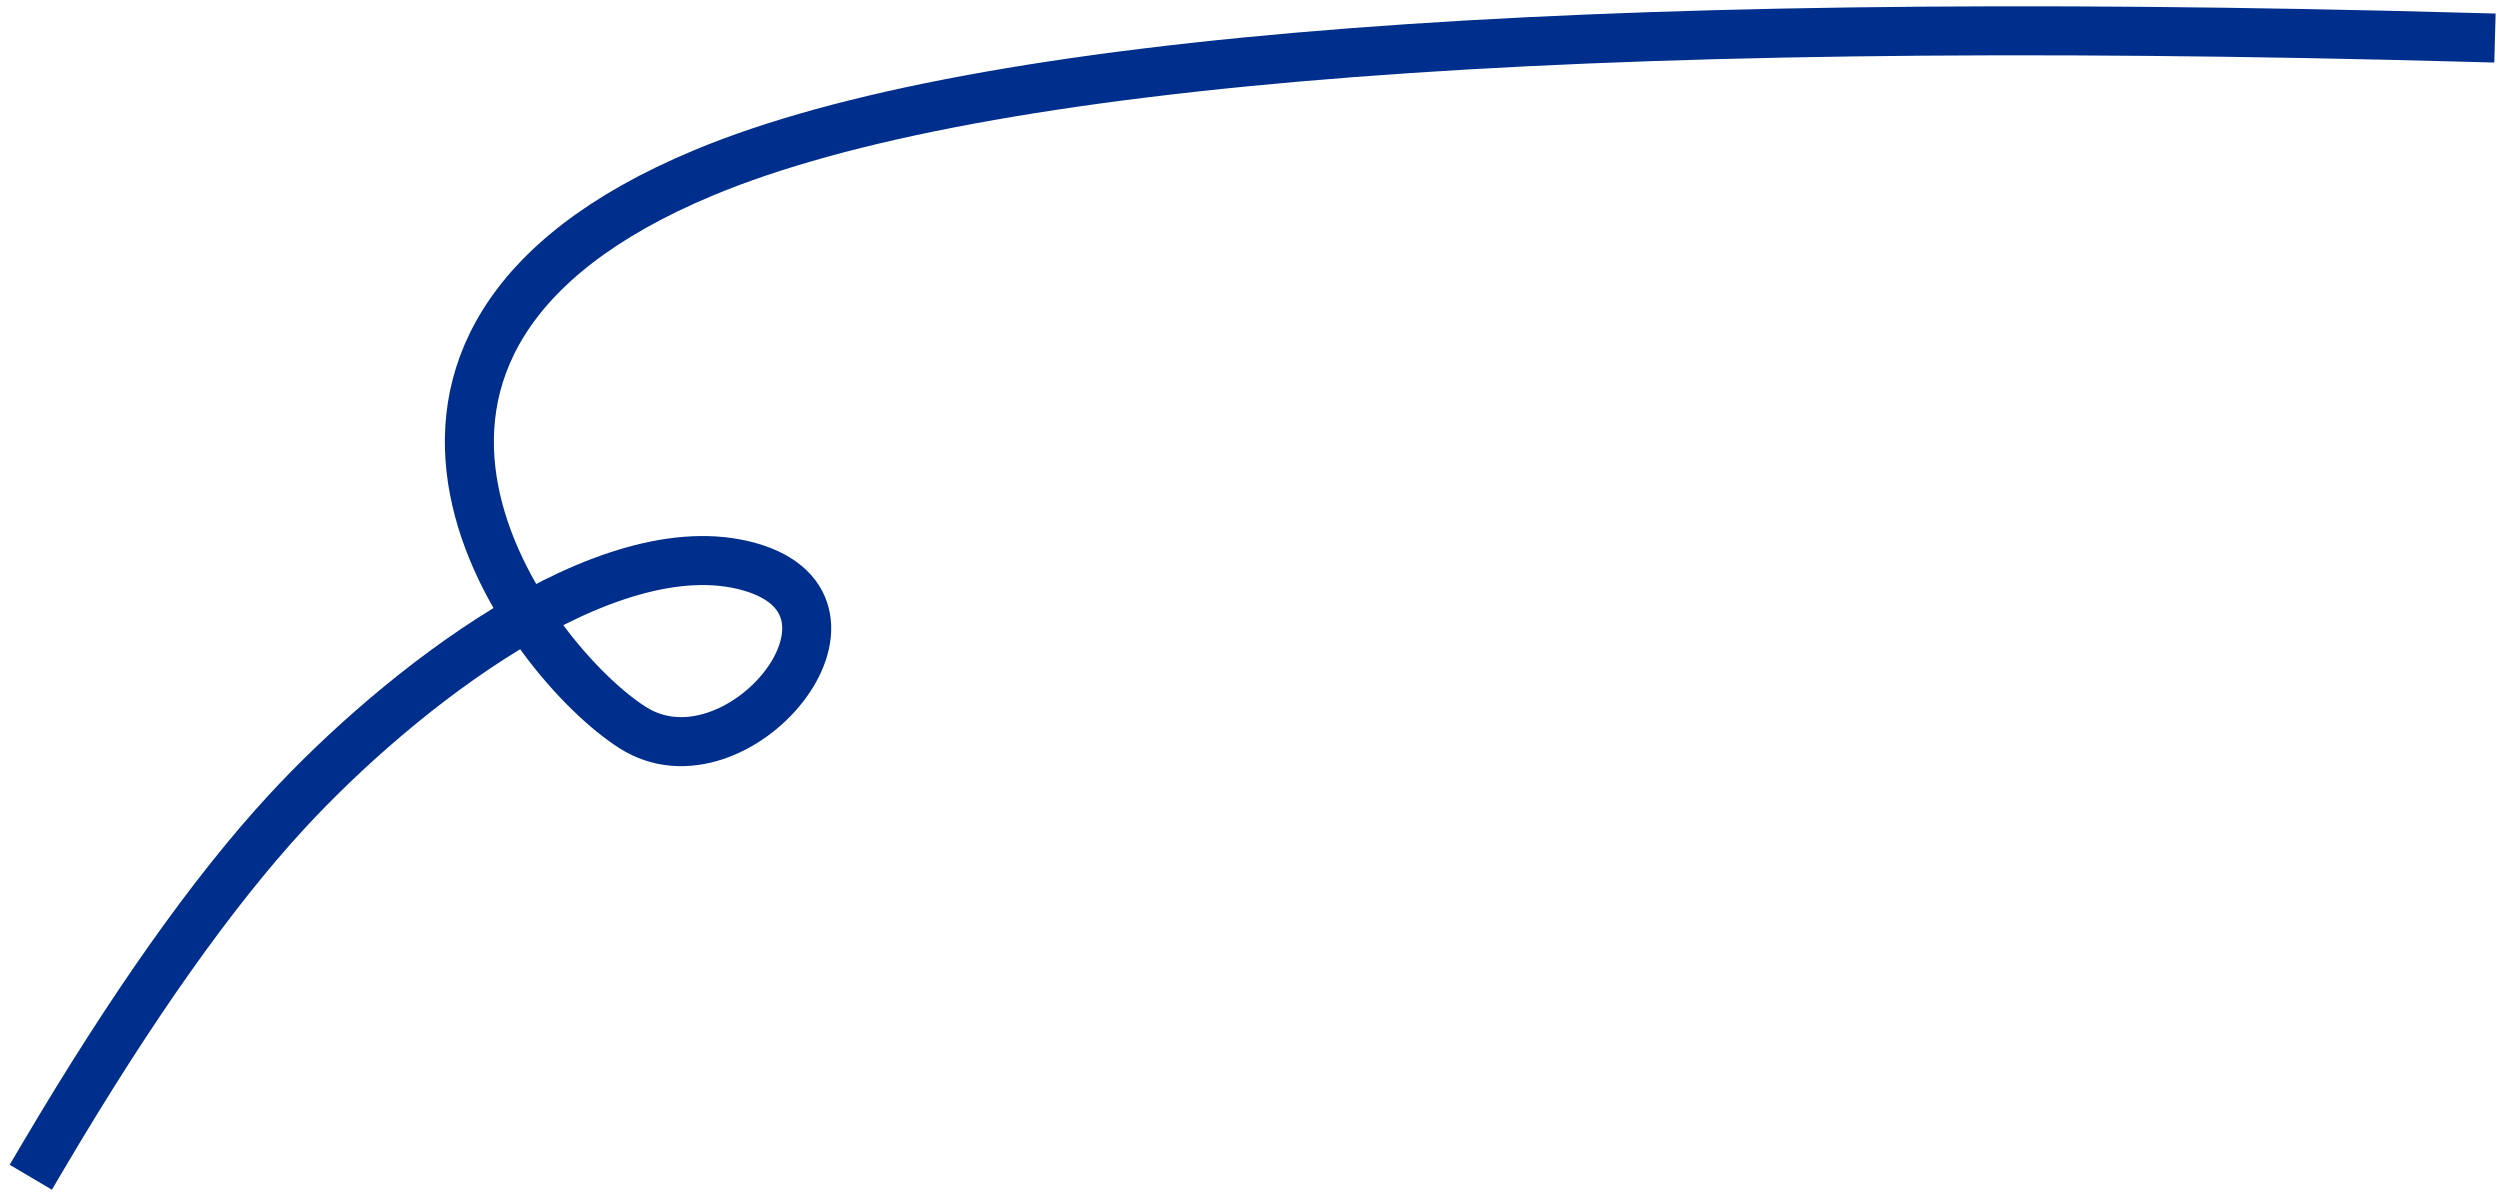 <svg width="153" height="73" viewBox="0 0 153 73" fill="none" xmlns="http://www.w3.org/2000/svg">
<path d="M151.192 2.288C95.986 0.772 59.945 3.533 43.069 10.572C17.754 21.129 32.355 40.474 38.72 44.528C45.085 48.582 54.575 37.141 45.864 34.683C37.152 32.226 24.359 42.289 17.538 49.686C12.991 54.618 8.027 61.641 2.646 70.755" stroke="#002E8C" stroke-width="3" stroke-linecap="square"/>
</svg>

